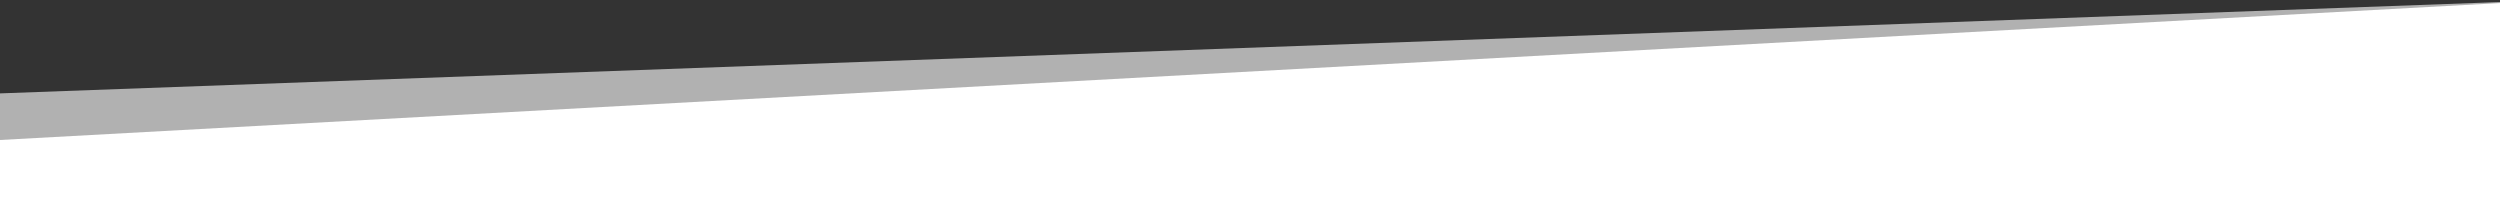 <?xml version="1.0" encoding="UTF-8" standalone="no"?>
<svg
   xmlns:dc="http://purl.org/dc/elements/1.1/"
   xmlns:cc="http://creativecommons.org/ns#"
   xmlns:rdf="http://www.w3.org/1999/02/22-rdf-syntax-ns#"
   xmlns:svg="http://www.w3.org/2000/svg"
   xmlns="http://www.w3.org/2000/svg"
   xmlns:sodipodi="http://sodipodi.sourceforge.net/DTD/sodipodi-0.dtd"
   xmlns:inkscape="http://www.inkscape.org/namespaces/inkscape"
   width="200mm"
   height="16mm"
   viewBox="0 0 200 16"
   version="1.1"
   id="svg8"
   sodipodi:docname="graphic.svg"
   inkscape:version="1.0.1 (3bc2e813f5, 2020-09-07)">
  <rect x="0" y="0" width="200" height="16" fill="#333333" stroke="none"/>
  <defs
     id="defs2" />
  <sodipodi:namedview
     id="base"
     pagecolor="#ffffff"
     bordercolor="#666666"
     borderopacity="1.0"
     inkscape:pageopacity="0.0"
     inkscape:pageshadow="2"
     inkscape:zoom="2.8"
     inkscape:cx="555.85866"
     inkscape:cy="127.49554"
     inkscape:document-units="mm"
     inkscape:current-layer="layer1"
     inkscape:document-rotation="0"
     showgrid="false"
     fit-margin-top="0"
     fit-margin-left="0"
     fit-margin-right="0"
     fit-margin-bottom="0"
     inkscape:window-width="2560"
     inkscape:window-height="1376"
     inkscape:window-x="0"
     inkscape:window-y="27"
     inkscape:window-maximized="1" />
  <g
     inkscape:label="Layer 1"
     inkscape:groupmode="layer"
     id="layer1">
    <path
       id="rect833-3"
       style="opacity:0.614;fill:#ffffff;stroke:none;stroke-width:0.478"
       d="M -1.372,7.521 204.485,0 204.618,16 -1.358,15.694 Z"
       sodipodi:nodetypes="ccccc" />
    <path
       id="rect833"
       style="fill:#ffffff;stroke:none;stroke-width:0.478"
       d="M -1.302,11.27 204.485,0 204.475,18.683 -1.295,18.148 Z"
       sodipodi:nodetypes="ccccc" />
  </g>
</svg>
